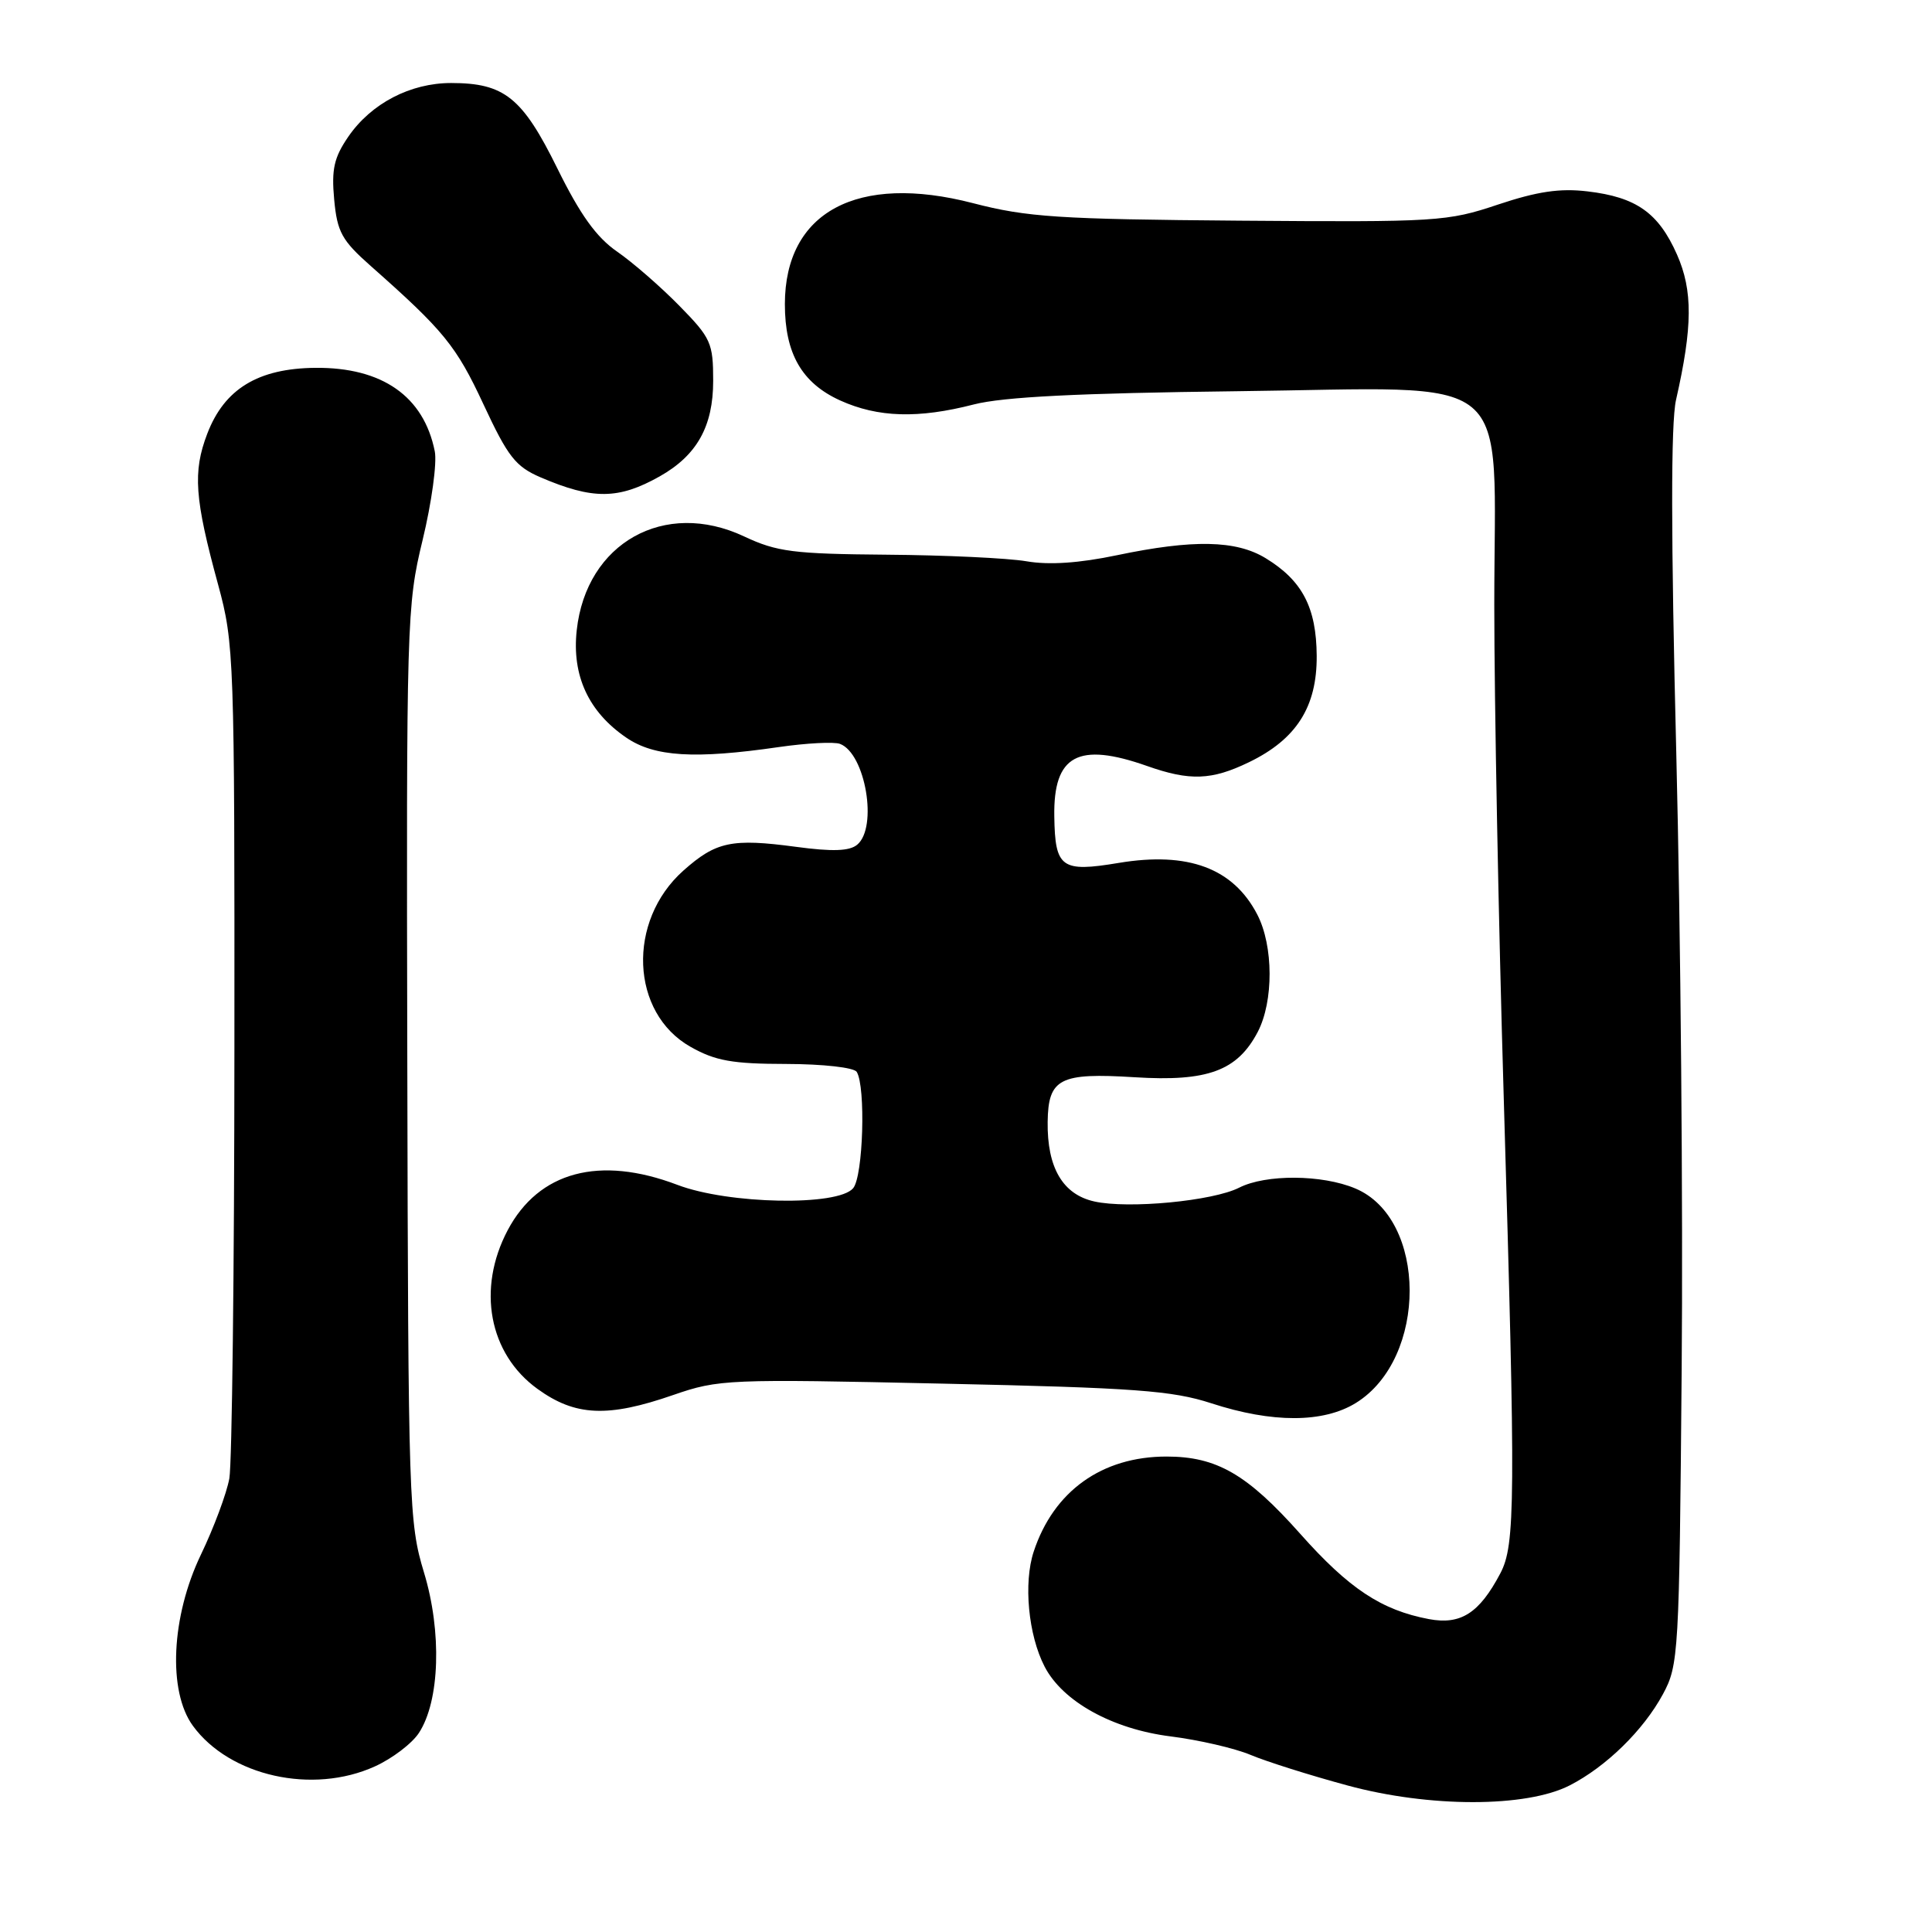 <?xml version="1.0" encoding="UTF-8" standalone="no"?>
<!DOCTYPE svg PUBLIC "-//W3C//DTD SVG 1.1//EN" "http://www.w3.org/Graphics/SVG/1.1/DTD/svg11.dtd" >
<svg xmlns="http://www.w3.org/2000/svg" xmlns:xlink="http://www.w3.org/1999/xlink" version="1.1" viewBox="0 0 256 256">
 <g >
 <path fill="currentColor"
d=" M 208.00 236.57 C 212.82 234.10 217.76 229.27 220.34 224.50 C 222.43 220.63 222.51 219.25 222.83 181.50 C 223.02 160.05 222.70 123.38 222.12 100.00 C 221.40 71.03 221.39 56.07 222.08 53.00 C 224.29 43.27 224.32 38.51 222.21 33.73 C 219.76 28.20 216.82 26.12 210.36 25.36 C 206.70 24.92 203.69 25.37 198.48 27.11 C 191.77 29.36 190.45 29.44 164.28 29.24 C 140.27 29.05 136.10 28.78 128.93 26.92 C 113.58 22.94 104.01 28.08 104.00 40.30 C 104.00 46.84 106.24 50.75 111.32 53.06 C 116.33 55.33 121.67 55.49 129.04 53.59 C 132.94 52.59 142.86 52.09 163.84 51.84 C 201.46 51.40 198.00 48.53 198.00 80.15 C 198.00 92.82 198.56 122.16 199.25 145.34 C 200.84 199.10 200.80 204.70 198.79 208.50 C 196.01 213.76 193.56 215.33 189.34 214.54 C 183.04 213.35 178.74 210.50 172.28 203.23 C 165.26 195.34 161.22 193.00 154.57 193.00 C 146.01 193.00 139.61 197.58 136.97 205.60 C 135.60 209.75 136.25 216.66 138.42 220.84 C 140.81 225.46 147.39 229.11 155.10 230.08 C 158.84 230.55 163.61 231.65 165.70 232.53 C 167.79 233.41 173.55 235.23 178.50 236.57 C 189.37 239.53 202.23 239.53 208.00 236.57 Z  M 49.67 234.06 C 51.97 233.02 54.60 231.02 55.51 229.62 C 58.28 225.39 58.57 216.23 56.18 208.36 C 54.18 201.76 54.09 199.20 53.97 141.00 C 53.84 82.13 53.89 80.26 56.00 71.55 C 57.19 66.63 57.92 61.34 57.61 59.80 C 56.15 52.51 50.64 48.66 41.79 48.74 C 34.20 48.81 29.73 51.53 27.46 57.48 C 25.53 62.53 25.78 66.05 28.91 77.50 C 31.02 85.26 31.09 87.08 31.06 138.90 C 31.05 168.27 30.74 193.92 30.39 195.90 C 30.03 197.88 28.34 202.43 26.62 206.00 C 22.68 214.22 22.22 224.10 25.56 228.68 C 30.43 235.35 41.42 237.81 49.67 234.06 Z  M 179.66 185.90 C 189.20 180.00 189.15 161.47 179.57 157.47 C 175.16 155.62 167.73 155.58 164.20 157.37 C 160.73 159.14 149.52 160.21 145.00 159.20 C 140.82 158.27 138.74 154.72 138.82 148.65 C 138.90 142.90 140.41 142.12 150.34 142.74 C 160.02 143.35 163.96 141.89 166.66 136.73 C 168.77 132.68 168.75 125.34 166.60 121.19 C 163.42 115.04 157.43 112.81 148.24 114.34 C 140.63 115.61 139.80 115.01 139.70 108.17 C 139.57 100.06 142.86 98.28 152.00 101.50 C 157.66 103.50 160.56 103.39 165.49 101.00 C 171.78 97.96 174.51 93.67 174.47 86.91 C 174.43 80.50 172.56 76.92 167.70 73.96 C 163.78 71.57 158.09 71.46 148.00 73.57 C 142.99 74.62 139.00 74.89 136.00 74.37 C 133.53 73.95 125.20 73.56 117.50 73.50 C 105.11 73.40 102.94 73.12 98.60 71.08 C 88.06 66.12 77.68 71.93 76.42 83.51 C 75.76 89.52 77.98 94.33 83.00 97.75 C 86.71 100.28 92.03 100.61 103.20 98.99 C 106.88 98.46 110.53 98.27 111.31 98.57 C 114.68 99.86 116.34 109.64 113.58 111.93 C 112.56 112.78 110.30 112.86 105.48 112.21 C 96.96 111.07 94.88 111.51 90.55 115.36 C 83.04 122.05 83.54 134.22 91.50 138.71 C 94.79 140.57 97.04 140.97 104.19 140.98 C 109.04 140.99 113.16 141.45 113.52 142.03 C 114.73 144.00 114.38 155.84 113.05 157.44 C 111.05 159.85 96.54 159.58 89.76 157.00 C 79.44 153.08 71.39 155.23 67.27 163.01 C 63.17 170.77 64.78 179.38 71.21 184.03 C 76.22 187.66 80.52 187.86 89.22 184.84 C 95.24 182.76 96.44 182.71 124.97 183.34 C 150.39 183.89 155.33 184.26 160.50 185.94 C 168.60 188.58 175.35 188.56 179.66 185.90 Z  M 87.40 63.13 C 92.34 60.35 94.50 56.50 94.50 50.47 C 94.50 45.44 94.21 44.79 90.02 40.52 C 87.55 38.00 83.84 34.77 81.77 33.34 C 79.02 31.44 76.87 28.44 73.85 22.31 C 69.22 12.92 66.83 11.00 59.78 11.00 C 54.37 11.00 49.19 13.70 46.16 18.10 C 44.26 20.87 43.91 22.42 44.28 26.43 C 44.68 30.75 45.29 31.85 49.12 35.24 C 58.80 43.80 60.45 45.82 64.05 53.55 C 67.31 60.55 68.31 61.82 71.65 63.26 C 78.56 66.22 81.96 66.19 87.40 63.13 Z "/>
</g>
</svg>